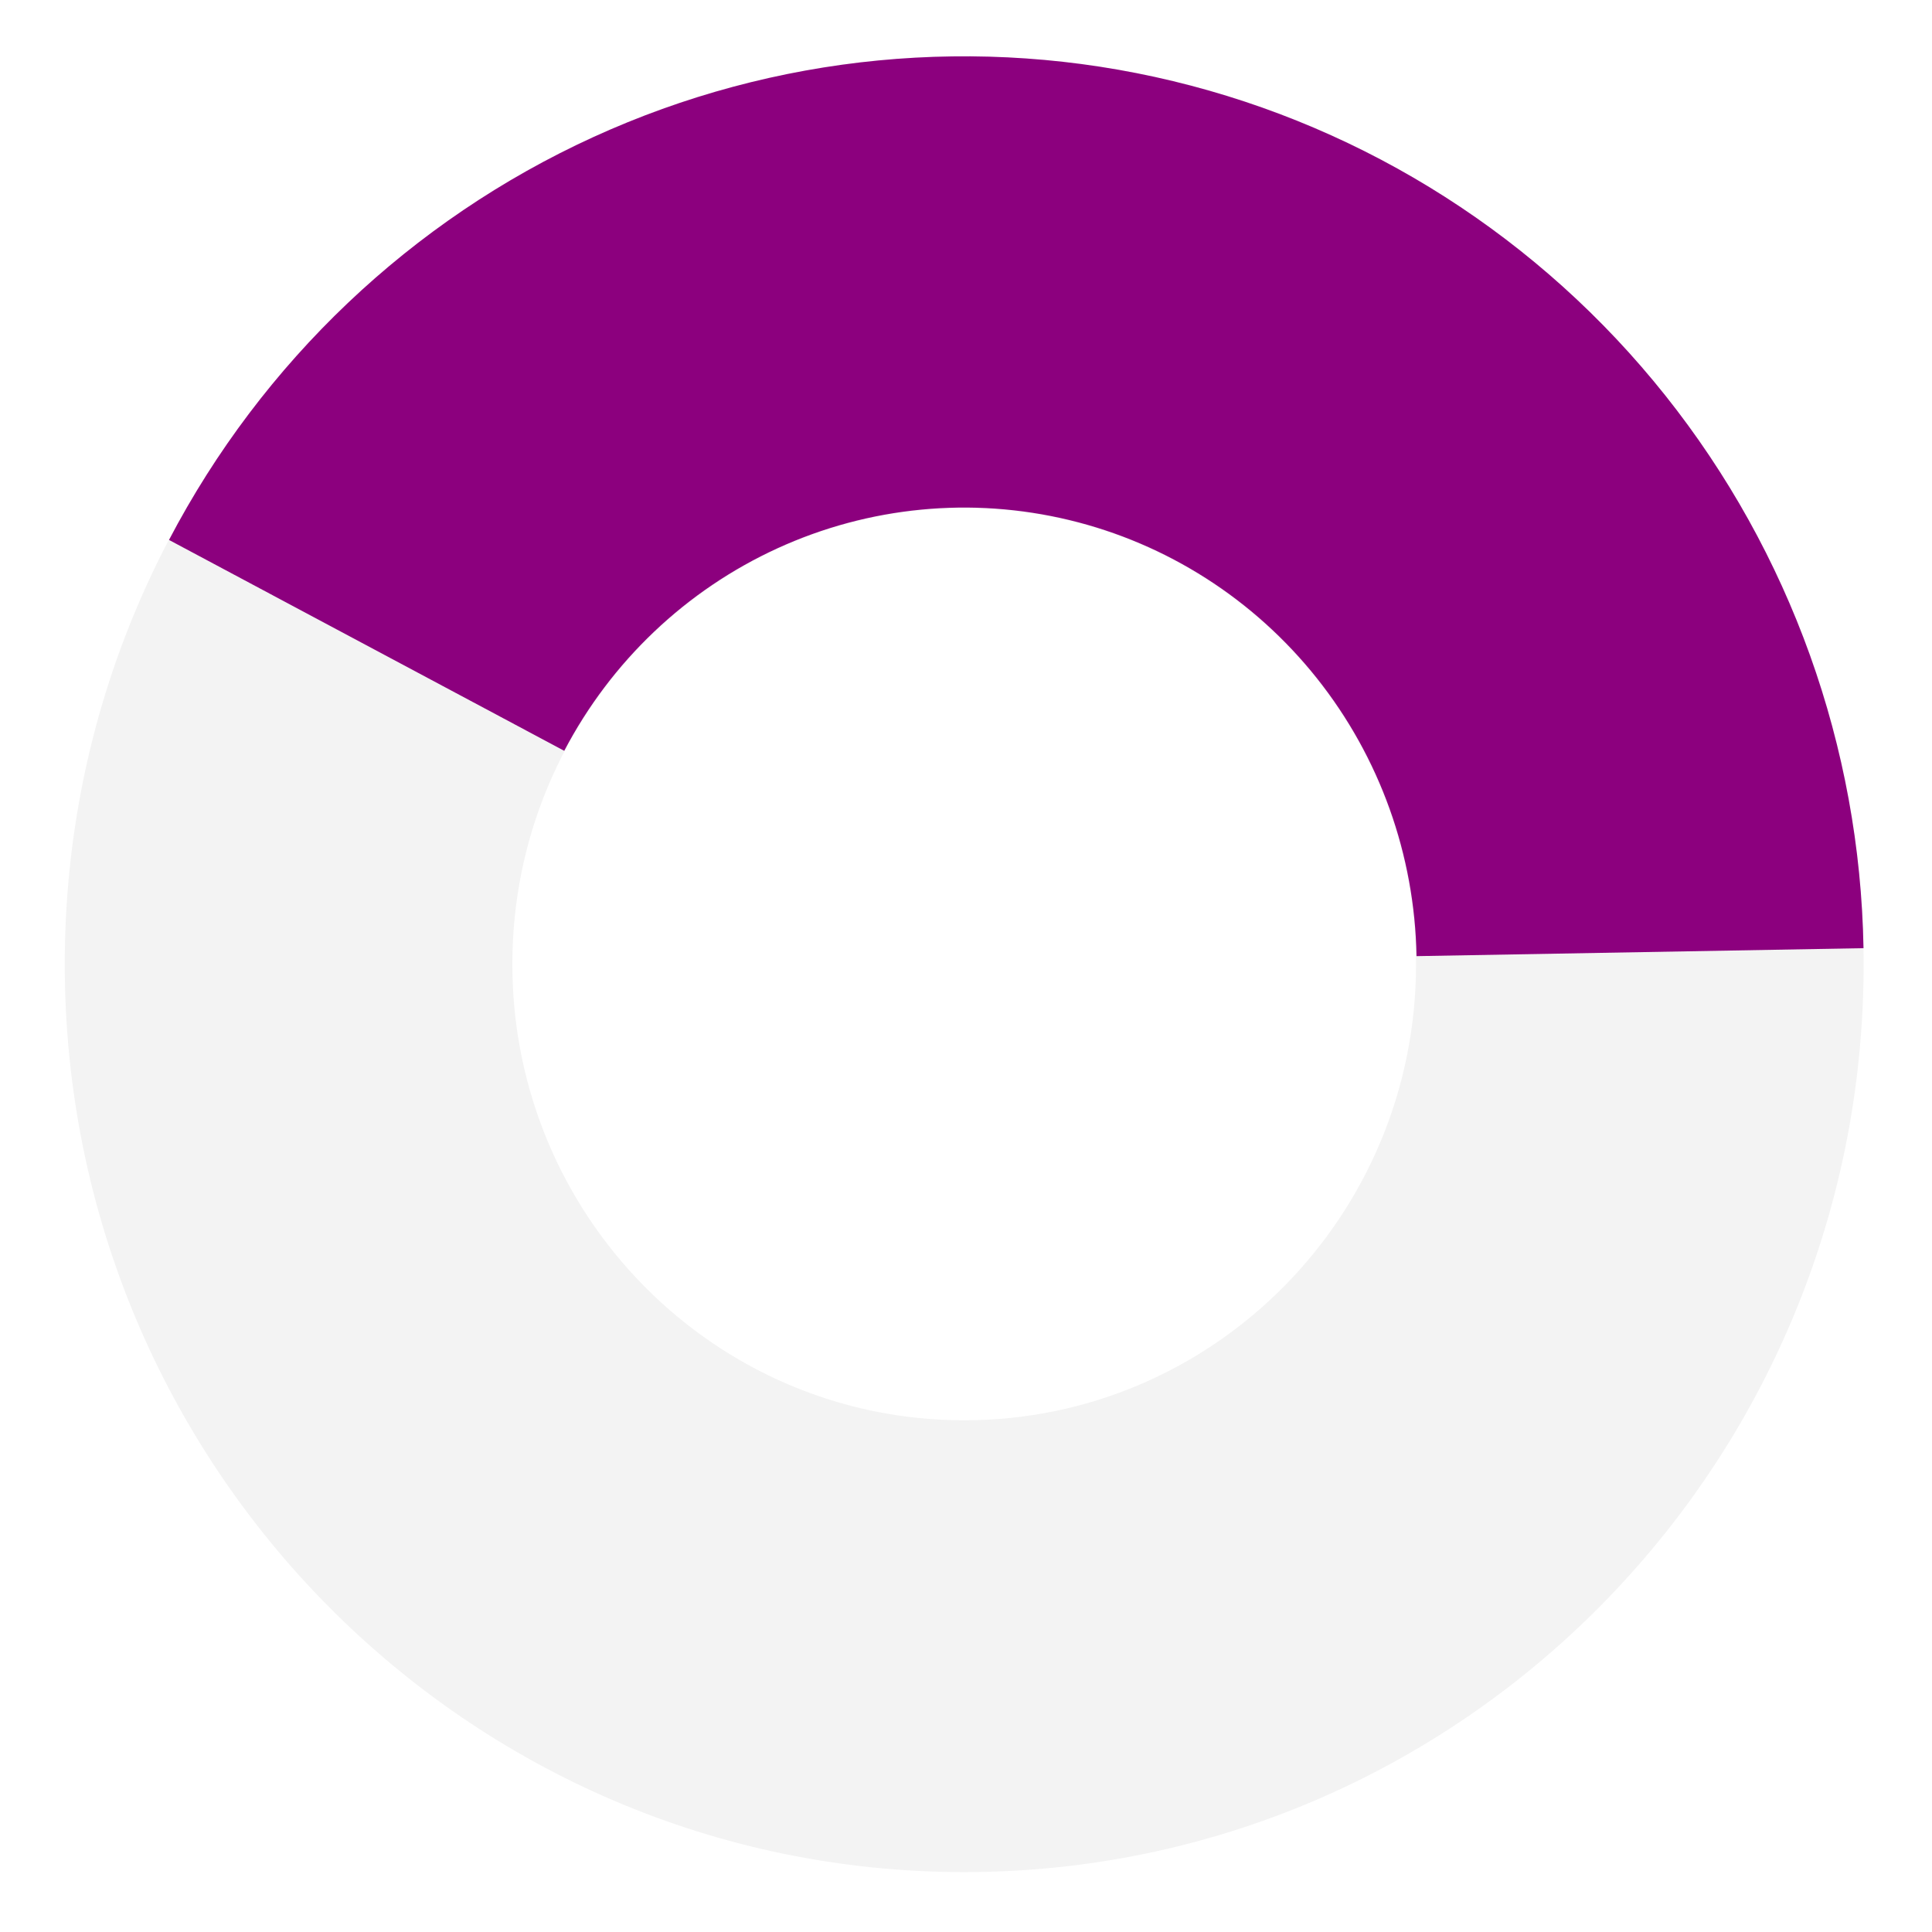 <svg width="537" height="537" viewBox="0 0 537 537" fill="none" xmlns="http://www.w3.org/2000/svg">
<path d="M518 268C518 407.368 406.071 520.347 268 520.347C129.929 520.347 18 407.368 18 268C18 128.632 129.929 15.653 268 15.653C406.071 15.653 518 128.632 518 268ZM142.408 268C142.408 338.014 198.637 394.772 268 394.772C337.363 394.772 393.592 338.014 393.592 268C393.592 197.986 337.363 141.228 268 141.228C198.637 141.228 142.408 197.986 142.408 268Z" fill="black" fill-opacity="0.05"/>
<path d="M517.961 263.544C516.982 207.577 497.595 153.527 462.851 109.899C428.108 66.271 379.979 35.542 326.039 22.547C272.099 9.552 215.409 15.029 164.89 38.115C114.372 61.202 72.891 100.588 46.977 150.076L156.832 208.688C169.866 183.797 190.729 163.987 216.139 152.375C241.548 140.763 270.062 138.008 297.192 144.544C324.322 151.081 348.529 166.537 366.004 188.48C383.48 210.424 393.23 237.609 393.723 265.759L517.961 263.544Z" fill="#8C007E"/>
</svg>
